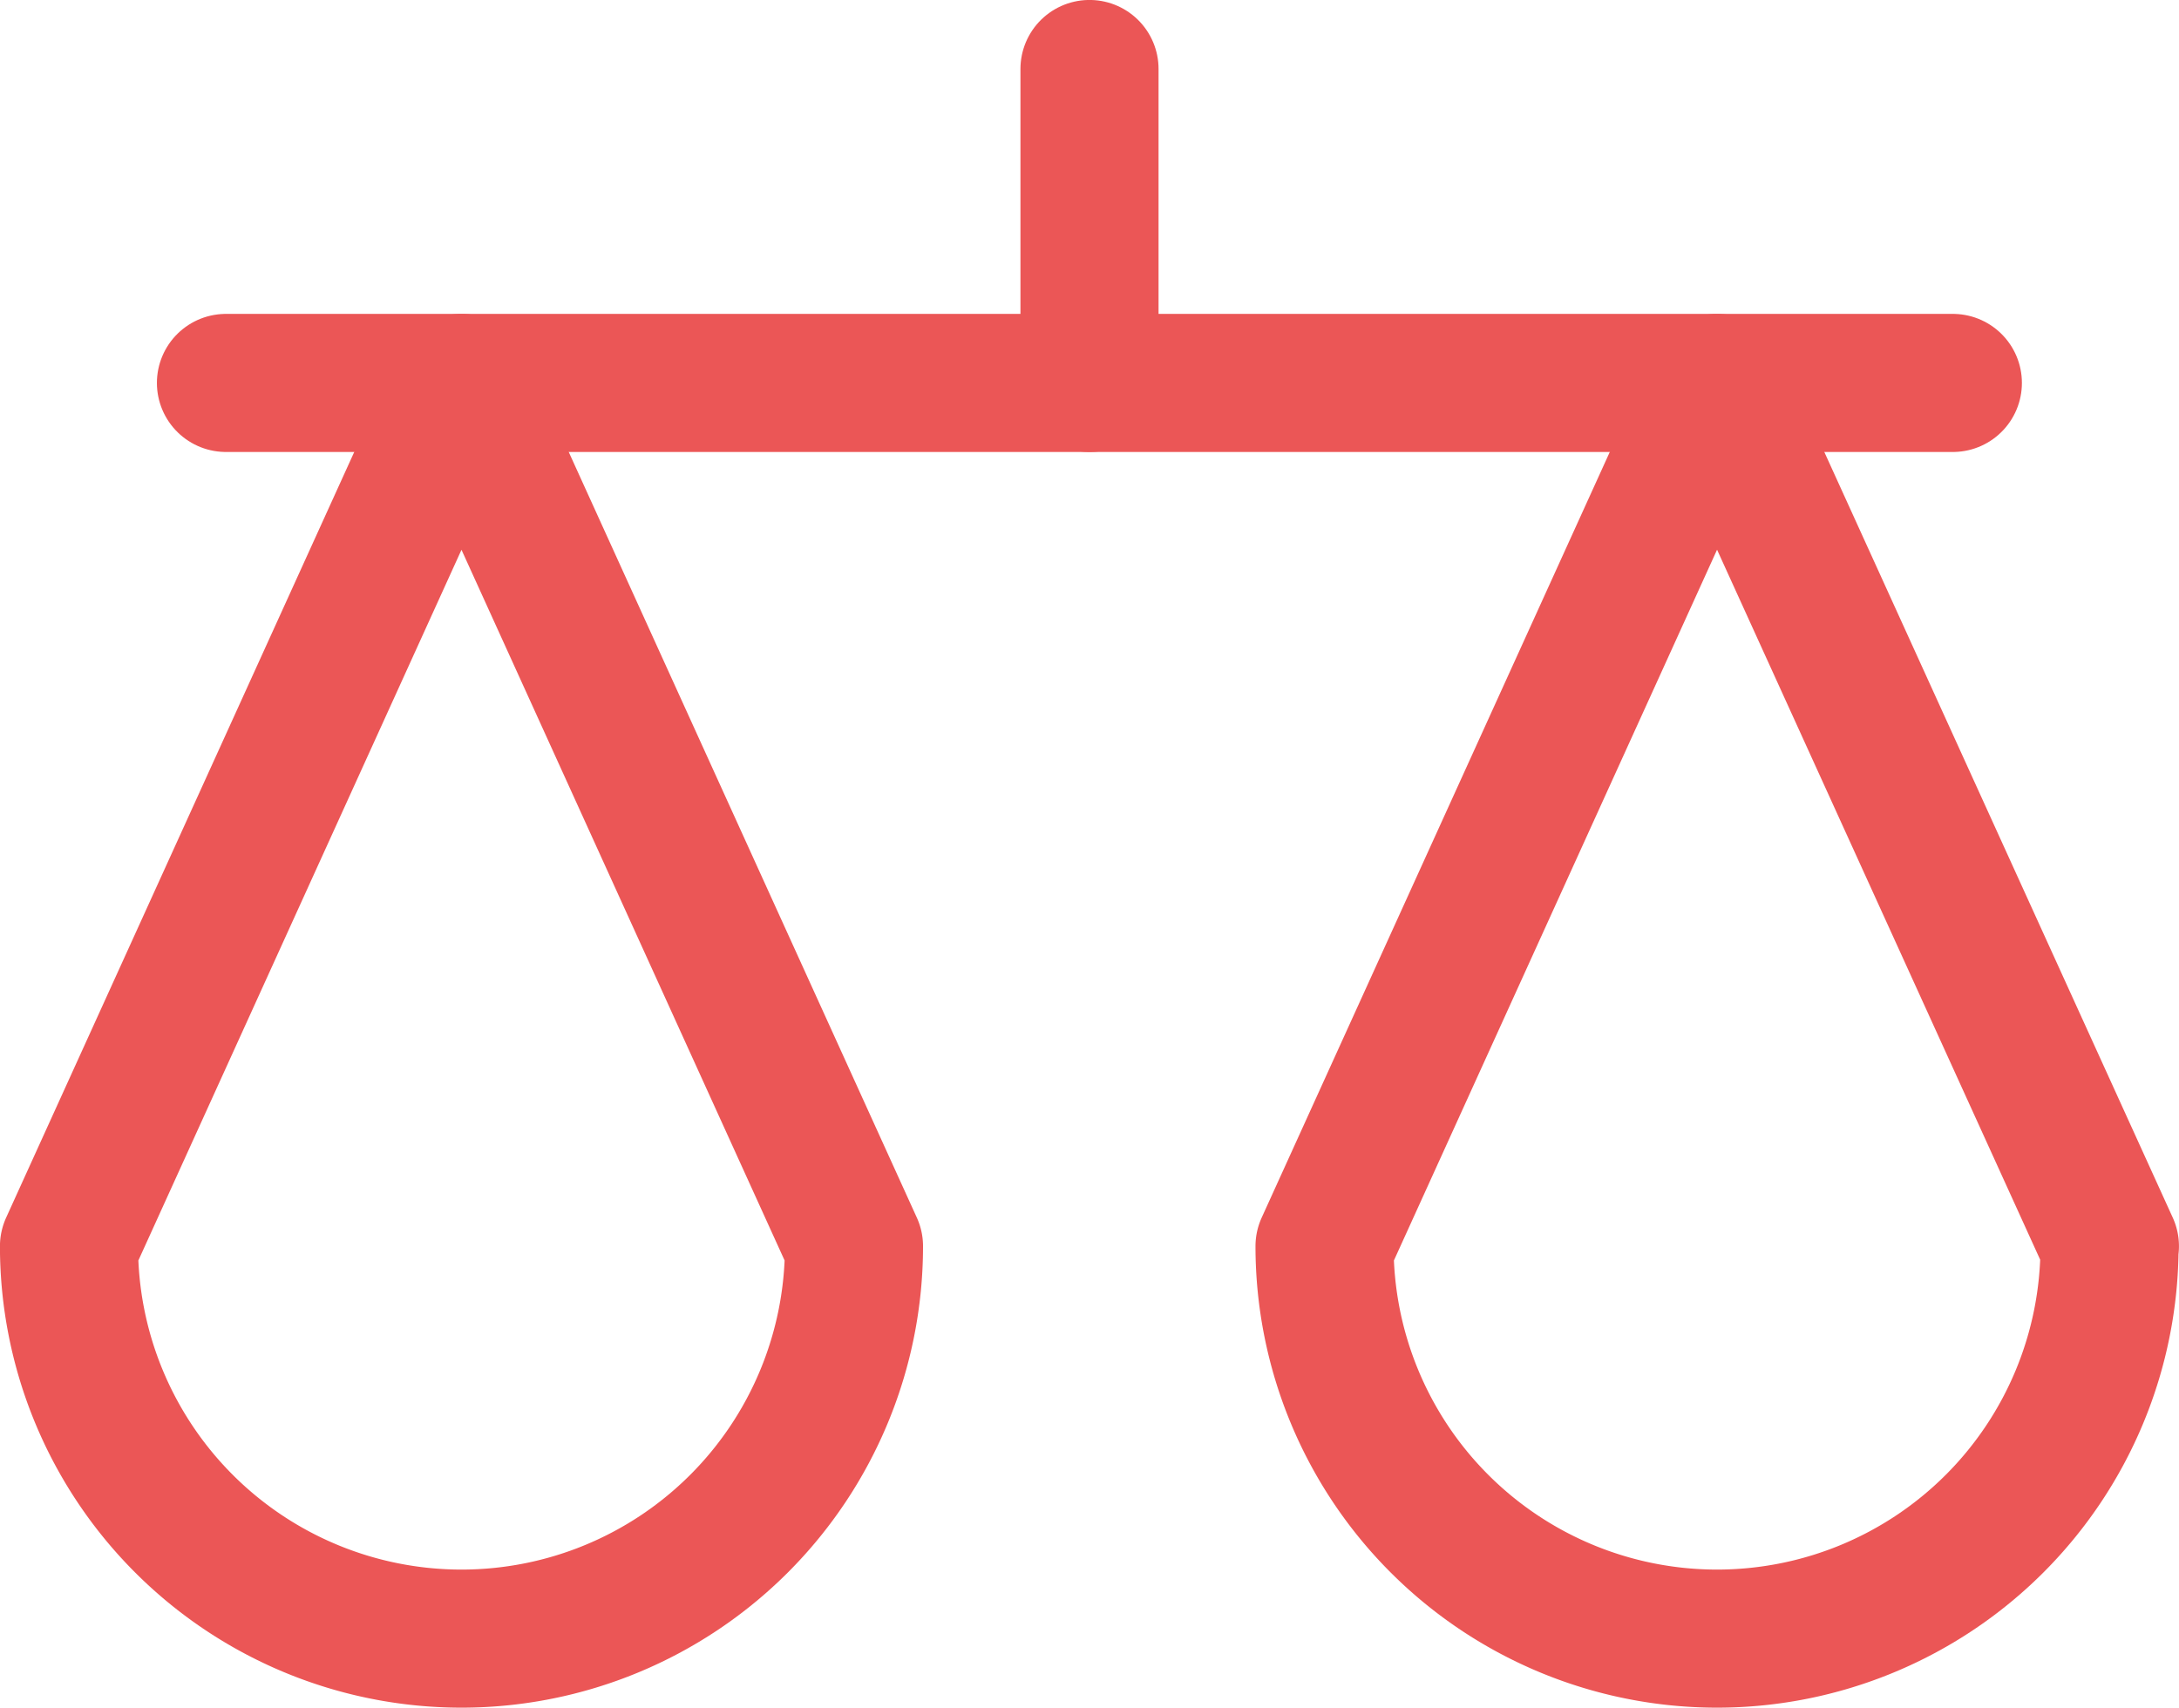 <svg xmlns="http://www.w3.org/2000/svg" width="22.546" height="17.673" viewBox="0 0 22.546 17.673">
  <g id="Group_165" data-name="Group 165" transform="translate(0 -2.143)">
    <g id="Group_164" data-name="Group 164" transform="translate(0.714 2.857)">
      <path id="Path_13259" data-name="Path 13259" d="M8.836,14.648,4.775,5.714.714,14.648a4.061,4.061,0,1,0,8.122,0Z" transform="translate(-0.714 -2.465)" fill="none" stroke="#eb5656" stroke-linecap="round" stroke-linejoin="round" stroke-width="1.429"/>
      <path id="Path_13260" data-name="Path 13260" d="M20.265,14.648,16.2,5.714l-4.061,8.934a4.061,4.061,0,1,0,8.122,0Z" transform="translate(0.852 -2.465)" fill="none" stroke="#eb5656" stroke-linecap="round" stroke-linejoin="round" stroke-width="1.429"/>
      <line id="Line_65" data-name="Line 65" x2="17.868" transform="translate(1.624 3.249)" fill="none" stroke="#eb5656" stroke-linecap="round" stroke-linejoin="round" stroke-width="1.429"/>
      <line id="Line_66" data-name="Line 66" y1="3.249" transform="translate(10.559)" fill="none" stroke="#eb5656" stroke-linecap="round" stroke-linejoin="round" stroke-width="1.429"/>
    </g>
  </g>
</svg>

